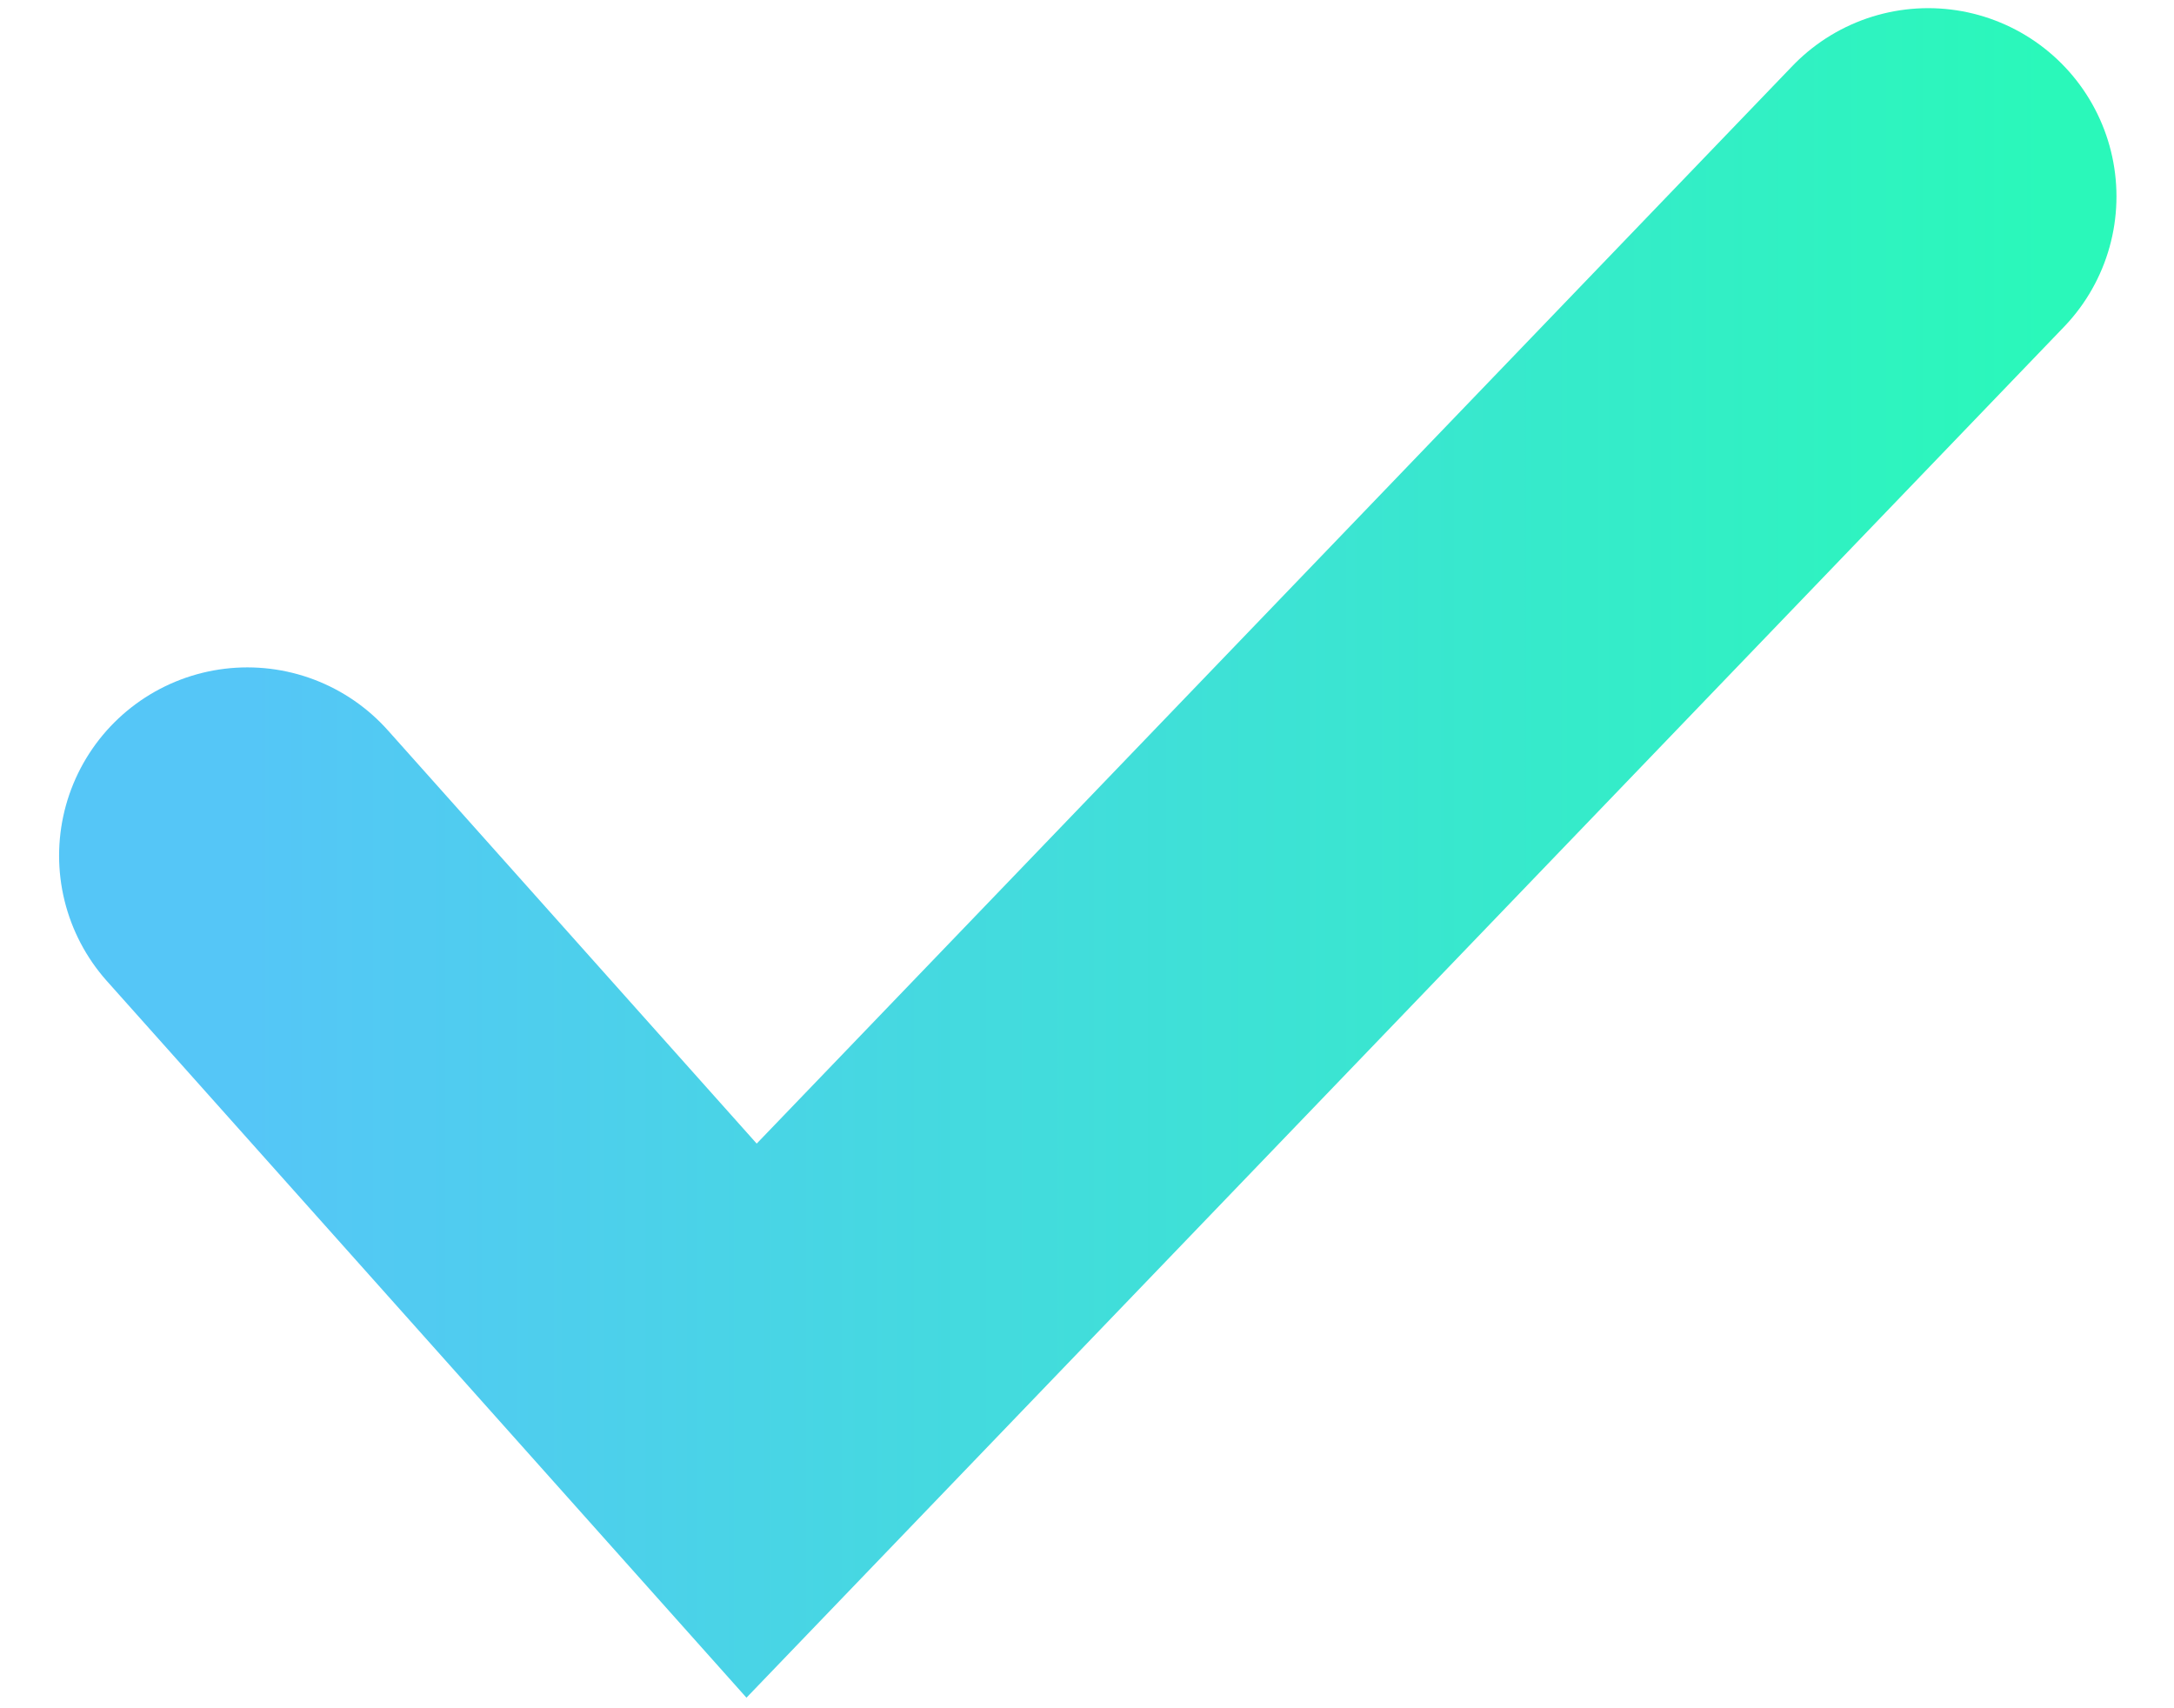 <svg width="14" height="11" viewBox="0 0 14 11" fill="none" xmlns="http://www.w3.org/2000/svg">
<path d="M1.593 5.51L4.84 9.148L12.417 1.265" stroke="url(#paint0_linear_225_3724)" stroke-width="2.425" stroke-linecap="round"/>
<defs>
<linearGradient id="paint0_linear_225_3724" x1="1.593" y1="5.16" x2="13.191" y2="5.16" gradientUnits="userSpaceOnUse">
<stop stop-color="#55C6F7"/>
<stop offset="1" stop-color="#2AF8BA"/>
</linearGradient>
</defs>
</svg>
